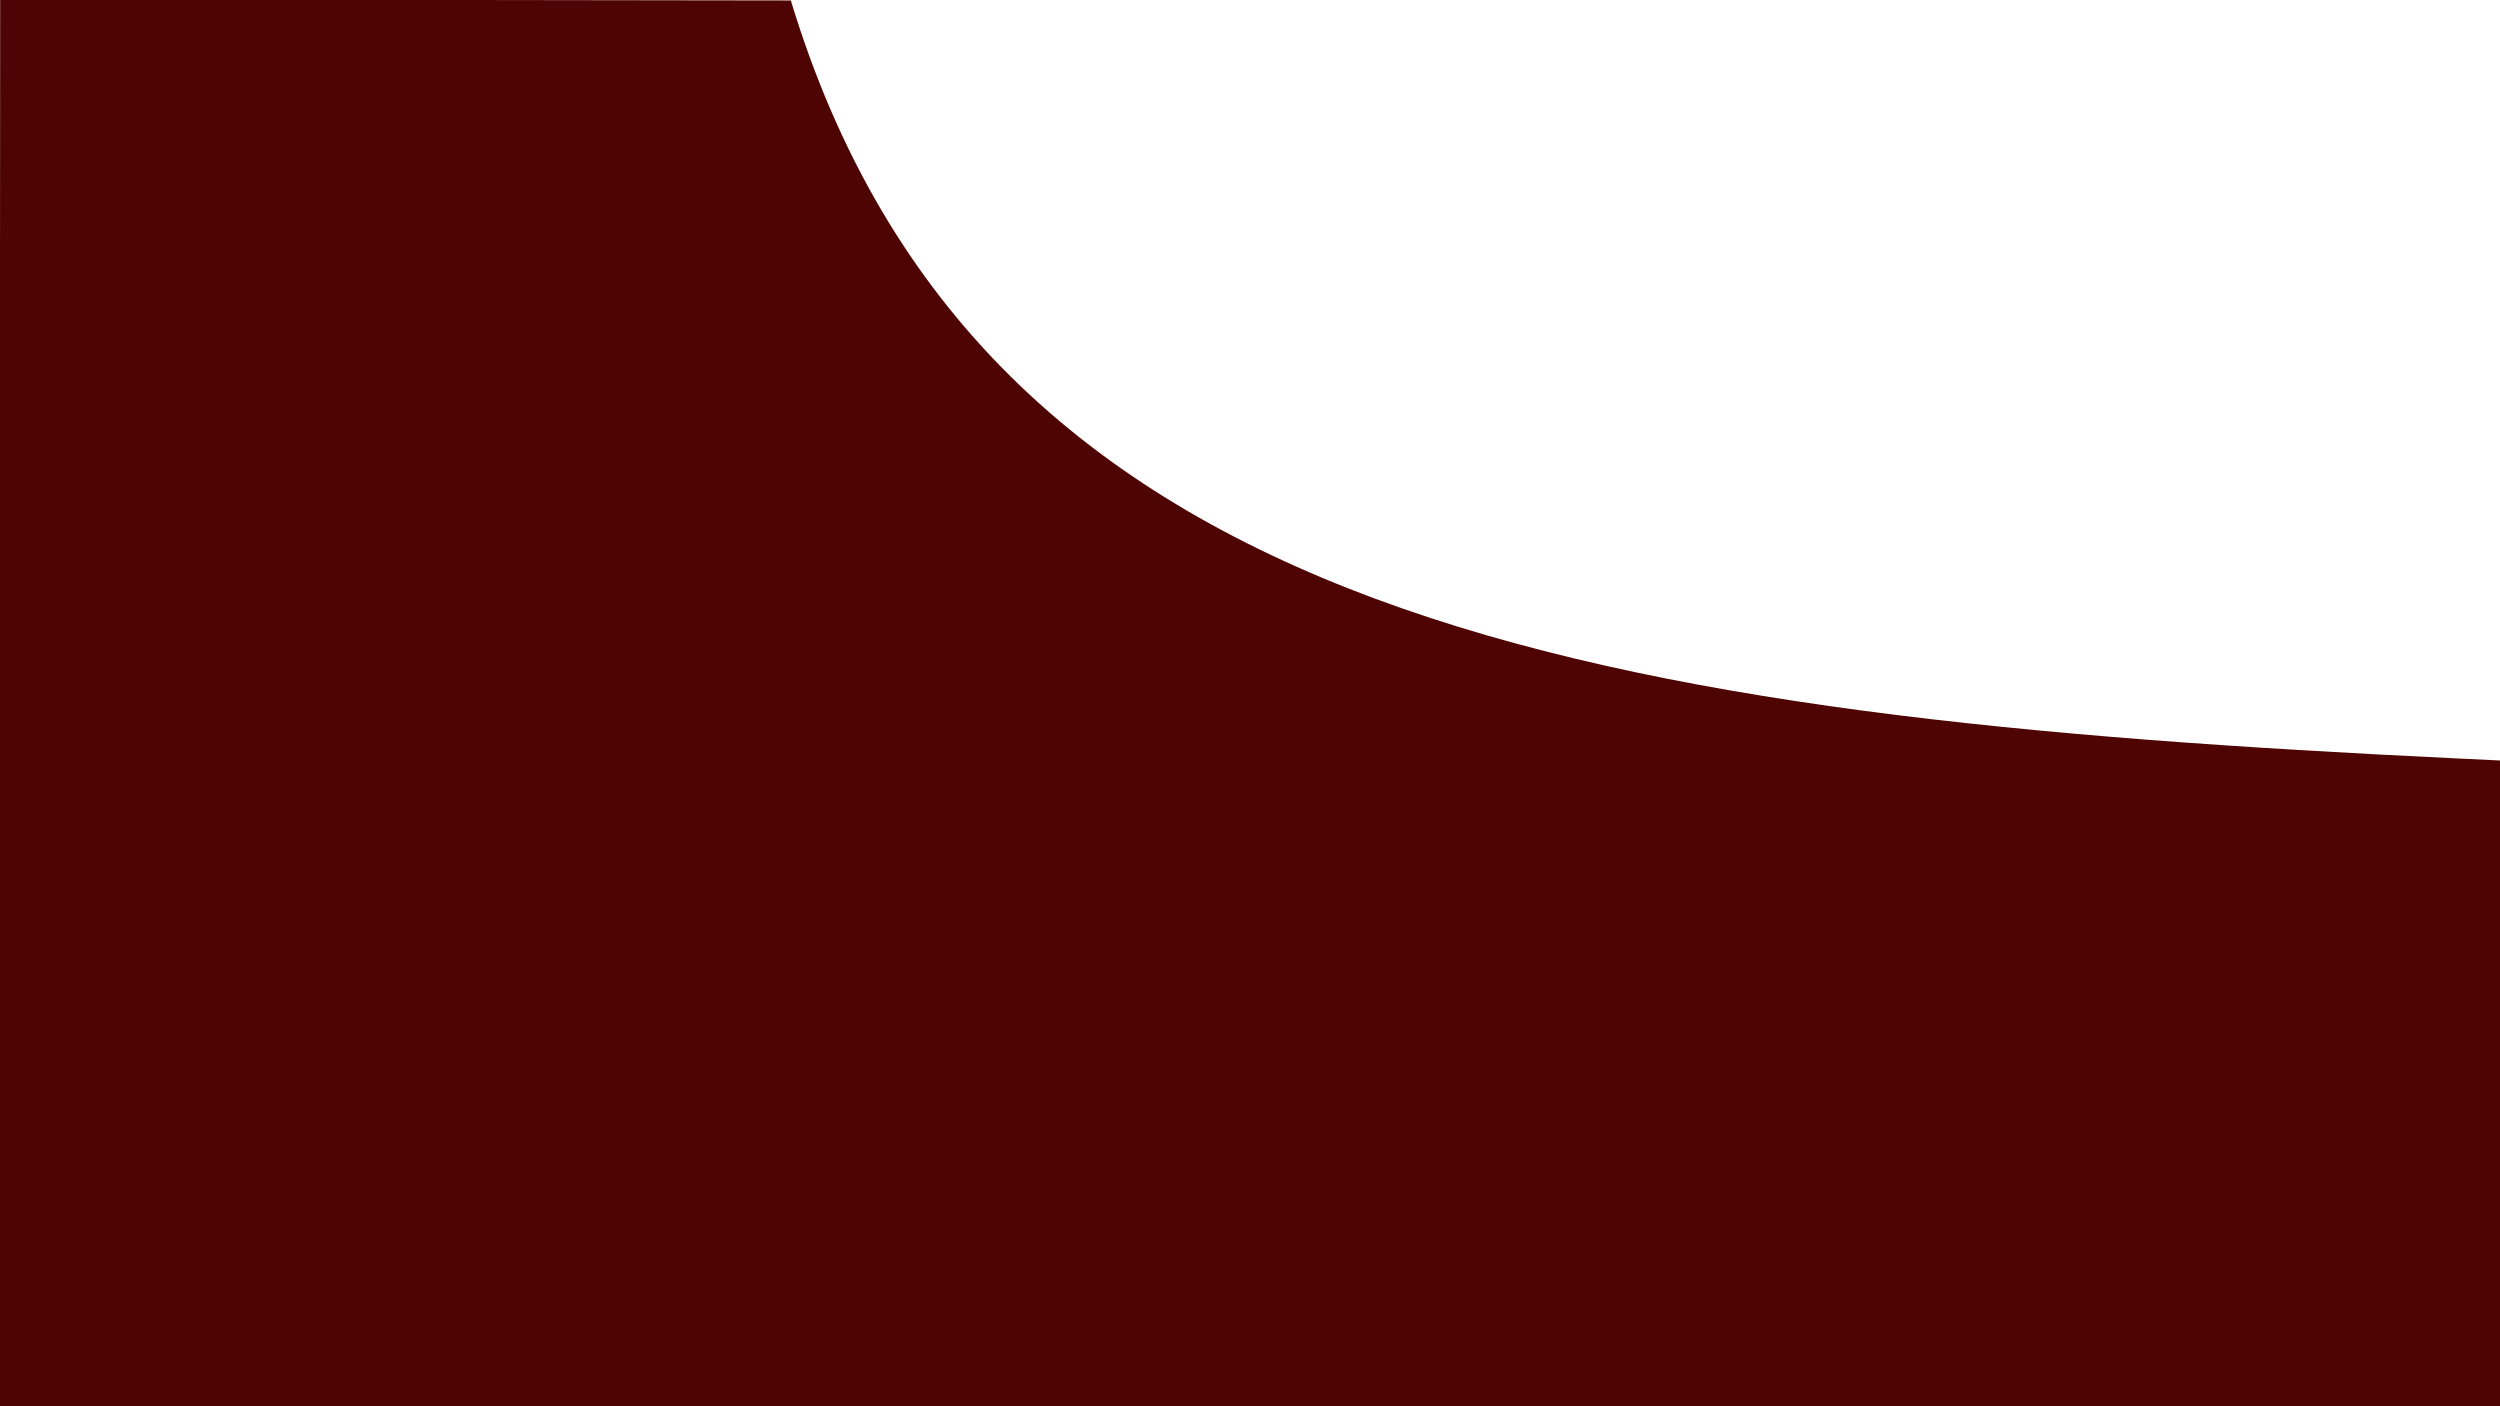 <svg enable-background="new 0 0 24 24" height="720" viewBox="0 0 1280 720" width="1280" xmlns="http://www.w3.org/2000/svg"><path d="m0 696h24v24h-24z" fill="none"/><path d="m1282.428 389.489-25.073-1.2c-436.264-20.878-755.479-67.954-852.453-388.06l-404.814-.566-.089 135.265v585.072h1280z" fill="#4d0402" stroke-width="57.821"/></svg>